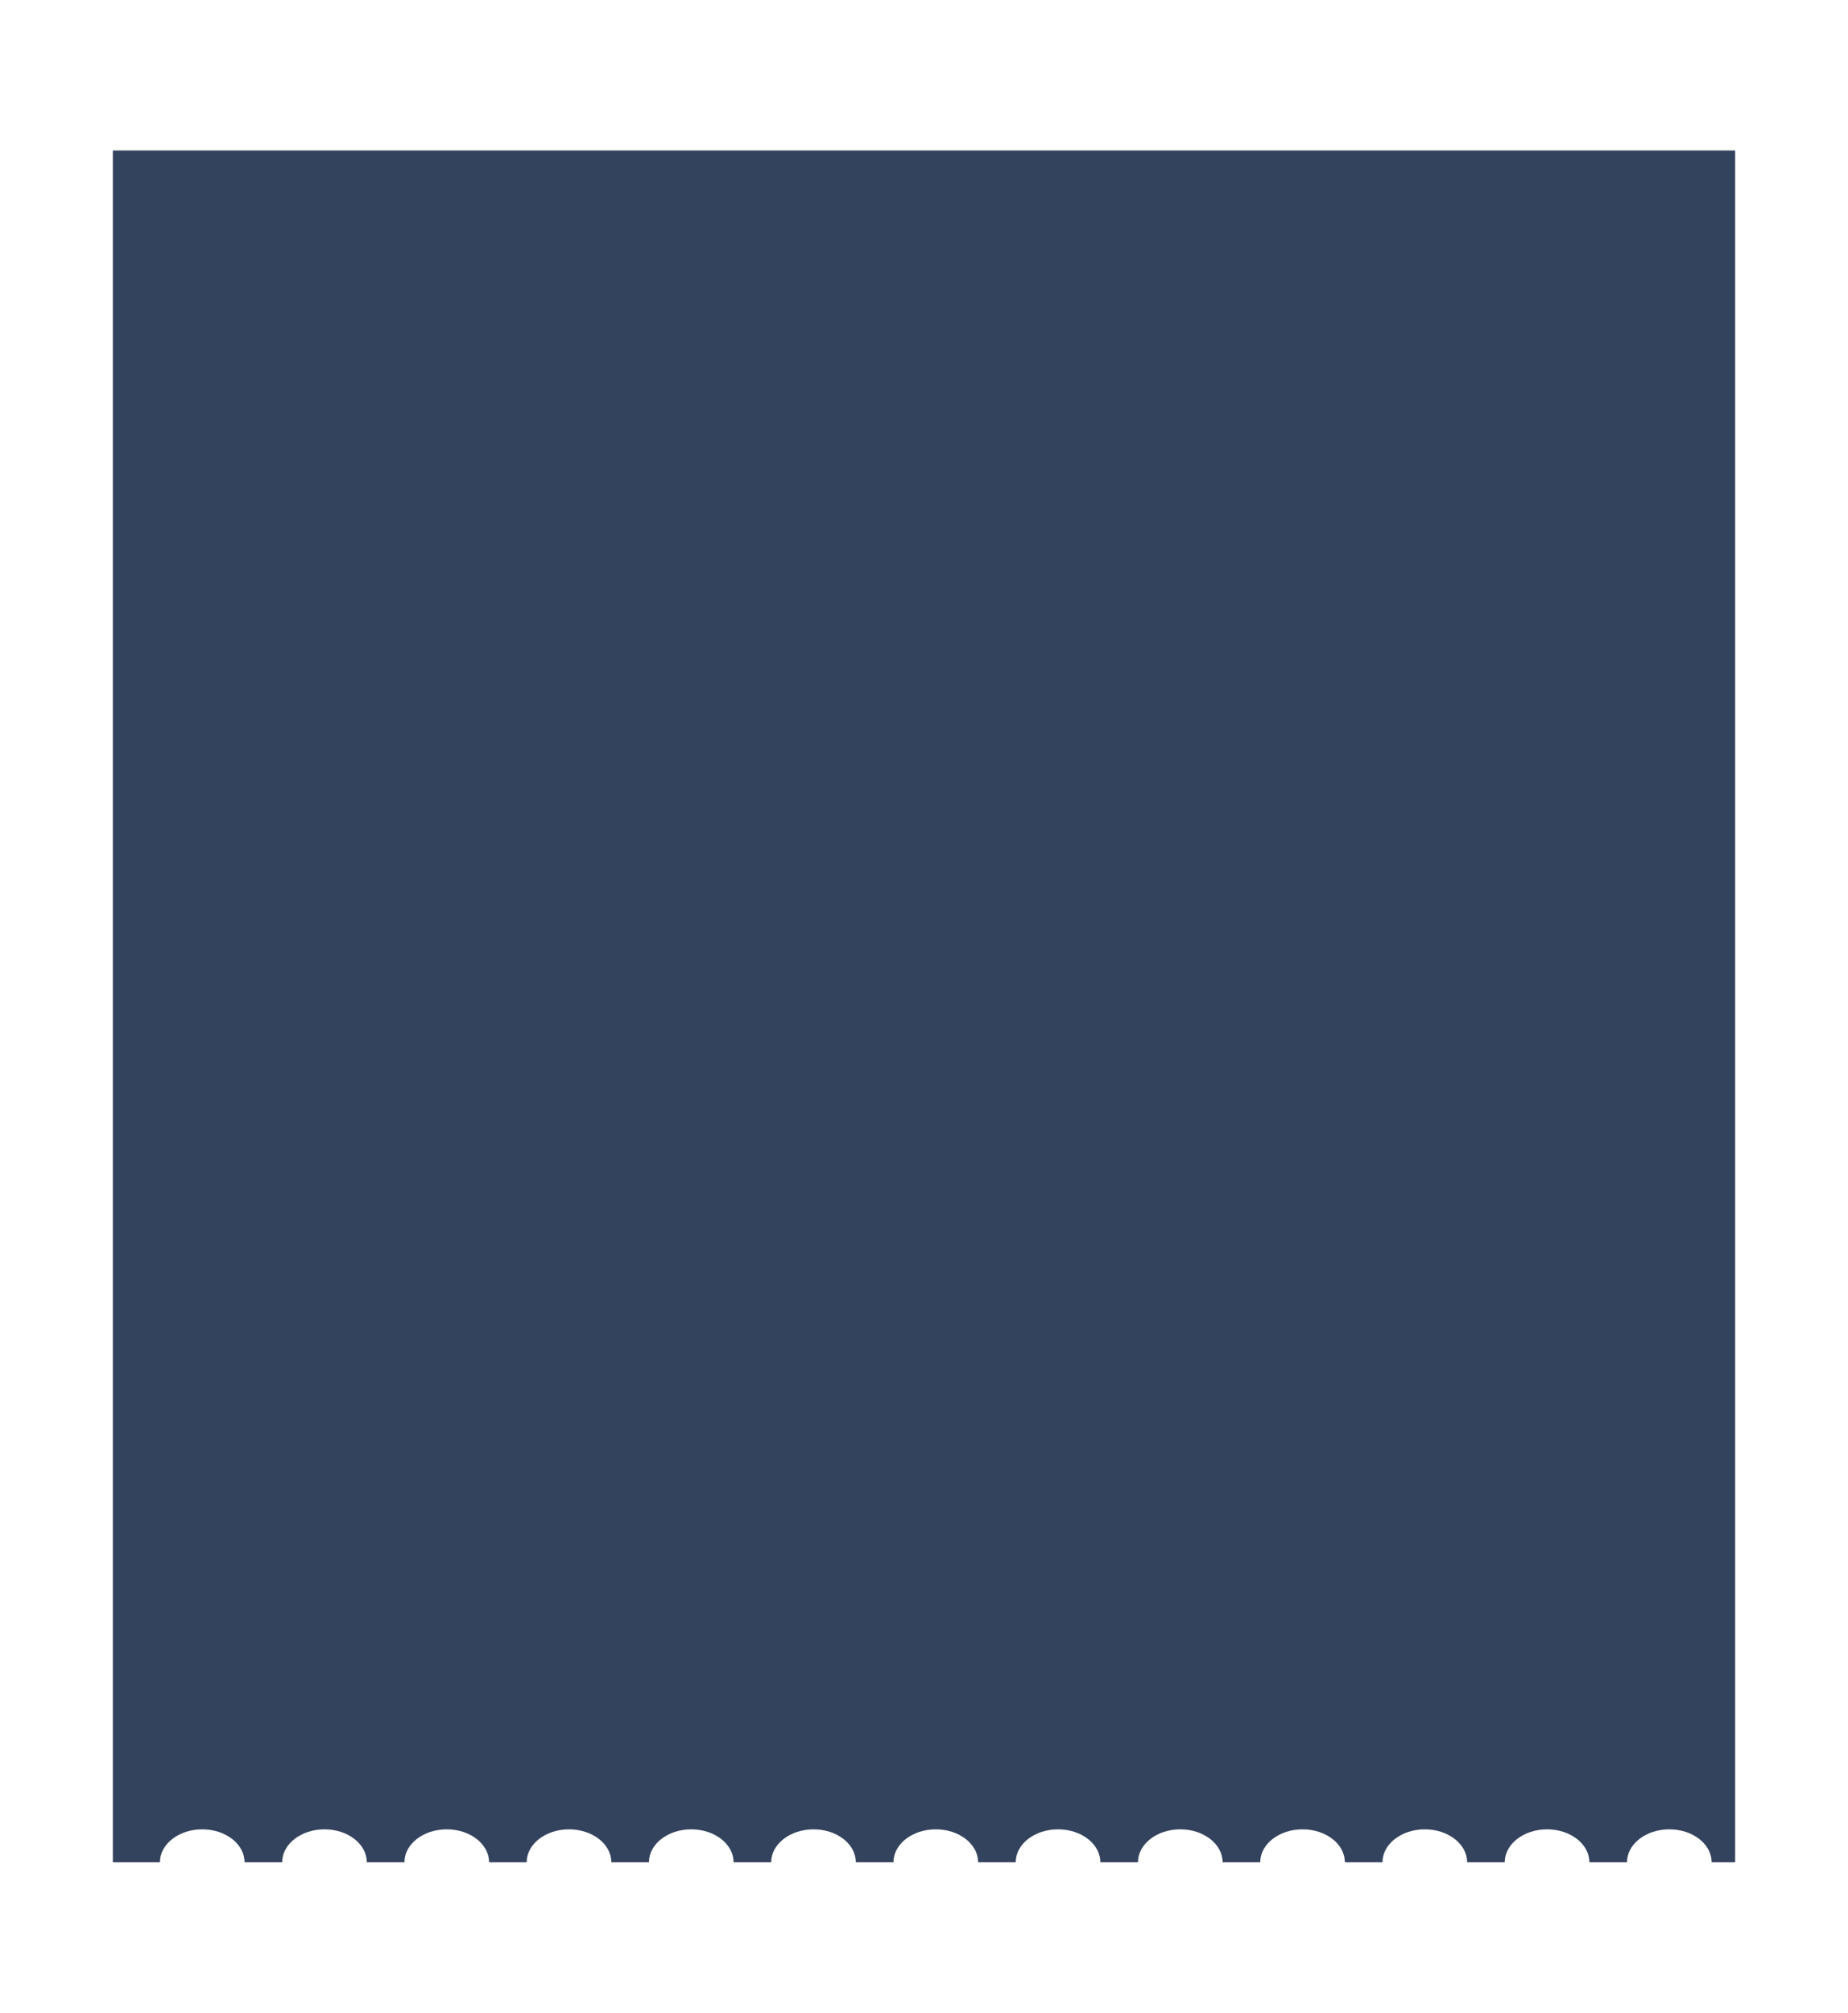 <svg xmlns="http://www.w3.org/2000/svg" xmlns:xlink="http://www.w3.org/1999/xlink" fill="none" viewBox="0 0 393 428">
  <g filter="url(#a)">
    <path fill="#33435D" d="M369 388h-5c0-3.866-4.029-7-9-7s-9 3.134-9 7h-8c0-3.866-4.029-7-9-7s-9 3.134-9 7h-8c0-3.866-4.029-7-9-7s-9 3.134-9 7h-8c0-3.866-4.029-7-9-7s-9 3.134-9 7h-8c0-3.866-4.029-7-9-7s-9 3.134-9 7h-8c0-3.866-4.029-7-9-7s-9 3.134-9 7h-8c0-3.866-4.029-7-9-7s-9 3.134-9 7h-8c0-3.866-4.029-7-9-7s-9 3.134-9 7h-8c0-3.866-4.029-7-9-7s-9 3.134-9 7h-8c0-3.866-4.029-7-9-7s-9 3.134-9 7h-8c0-3.866-4.03-7-9-7s-9 3.134-9 7h-8c0-3.866-4.03-7-9-7s-9 3.134-9 7h-8c0-3.866-4.03-7-9-7s-9 3.134-9 7H24V24h345z"/>
  </g>
  <defs>
    <filter id="a" width="409" height="428" x="-8" y="0" color-interpolation-filters="sRGB" filterUnits="userSpaceOnUse">
      <feFlood flood-opacity="0" result="BackgroundImageFix"/>
      <feColorMatrix in="SourceAlpha" result="hardAlpha" type="matrix" values="0 0 0 0 0 0 0 0 0 0 0 0 0 0 0 0 0 0 127 0"/>
      <feOffset dy="8"/>
      <feGaussianBlur stdDeviation="16"/>
      <feComposite in2="hardAlpha" operator="out"/>
      <feColorMatrix type="matrix" values="0 0 0 0 0 0 0 0 0 0 0 0 0 0 0 0 0 0 0.16 0"/>
      <feBlend in2="BackgroundImageFix" mode="normal" result="effect1_dropShadow_1_845"/>
      <feBlend in="SourceGraphic" in2="effect1_dropShadow_1_845" mode="normal" result="shape"/>
    </filter>
  </defs>
</svg>
